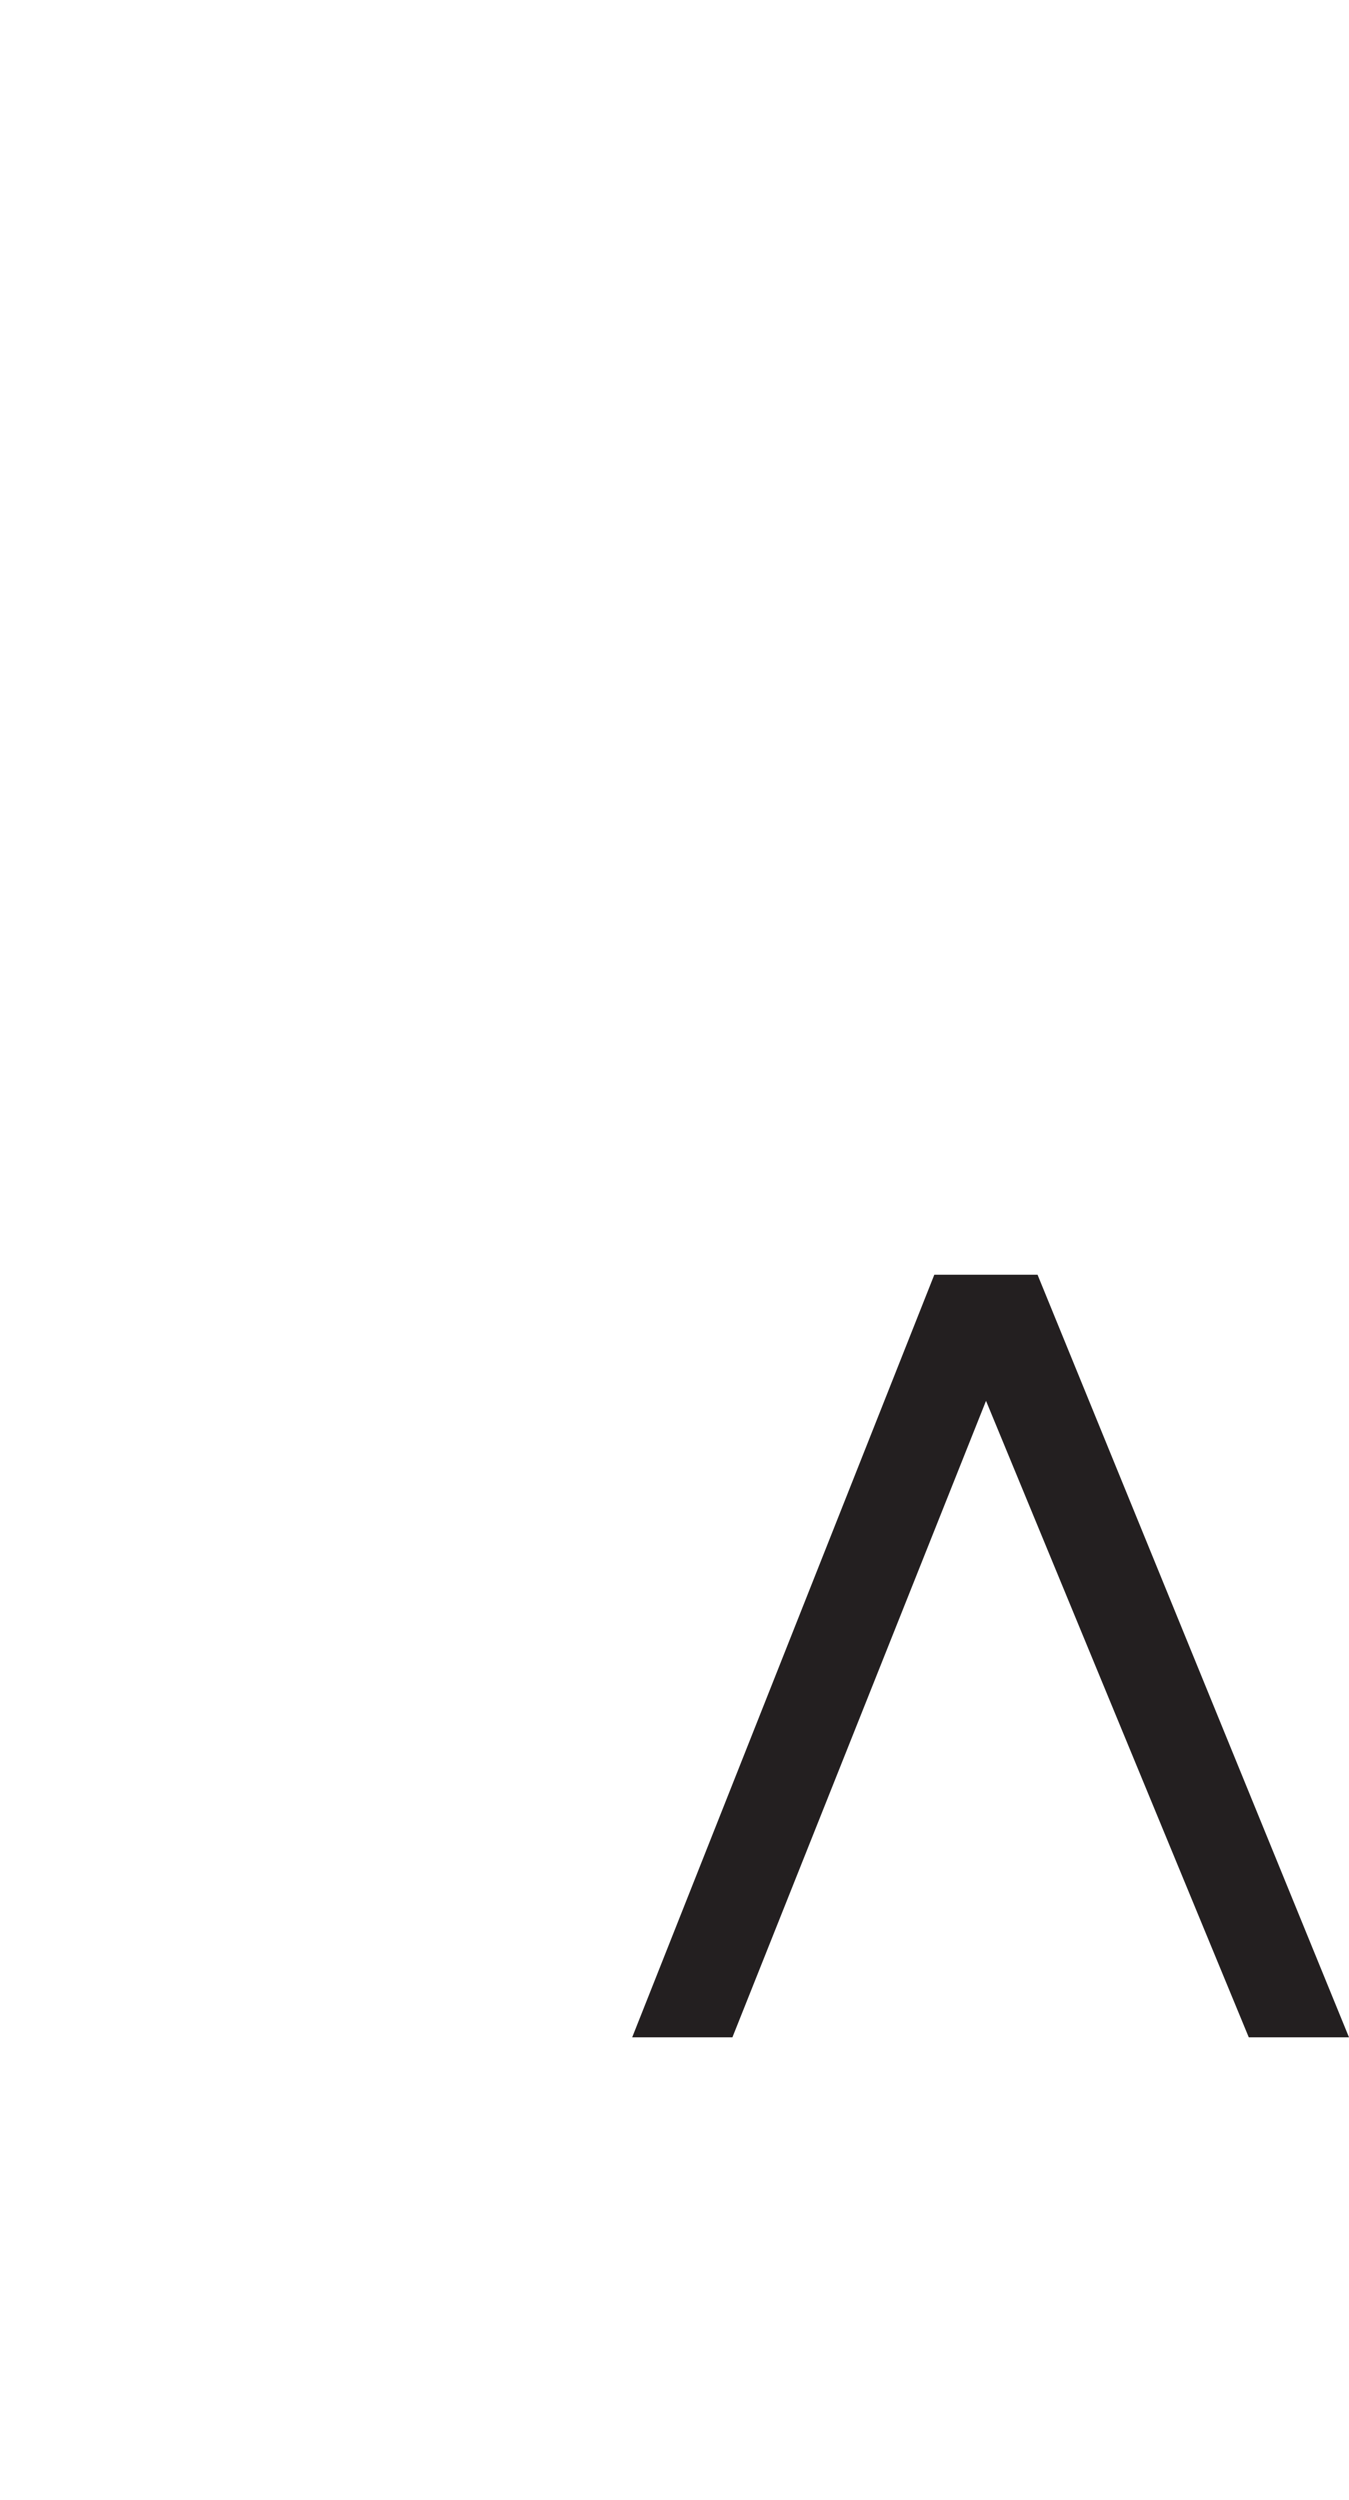 <svg id="Layer_1" data-name="Layer 1" xmlns="http://www.w3.org/2000/svg" viewBox="0 0 540 1000"><defs><style>.cls-1{fill:#231f20;}</style></defs><title>tokyo_univers</title><path class="cls-1" d="M499.88,815,394.7,560.38,293.18,815H253.06L374,509.94h41.33L540,815Z"/></svg>